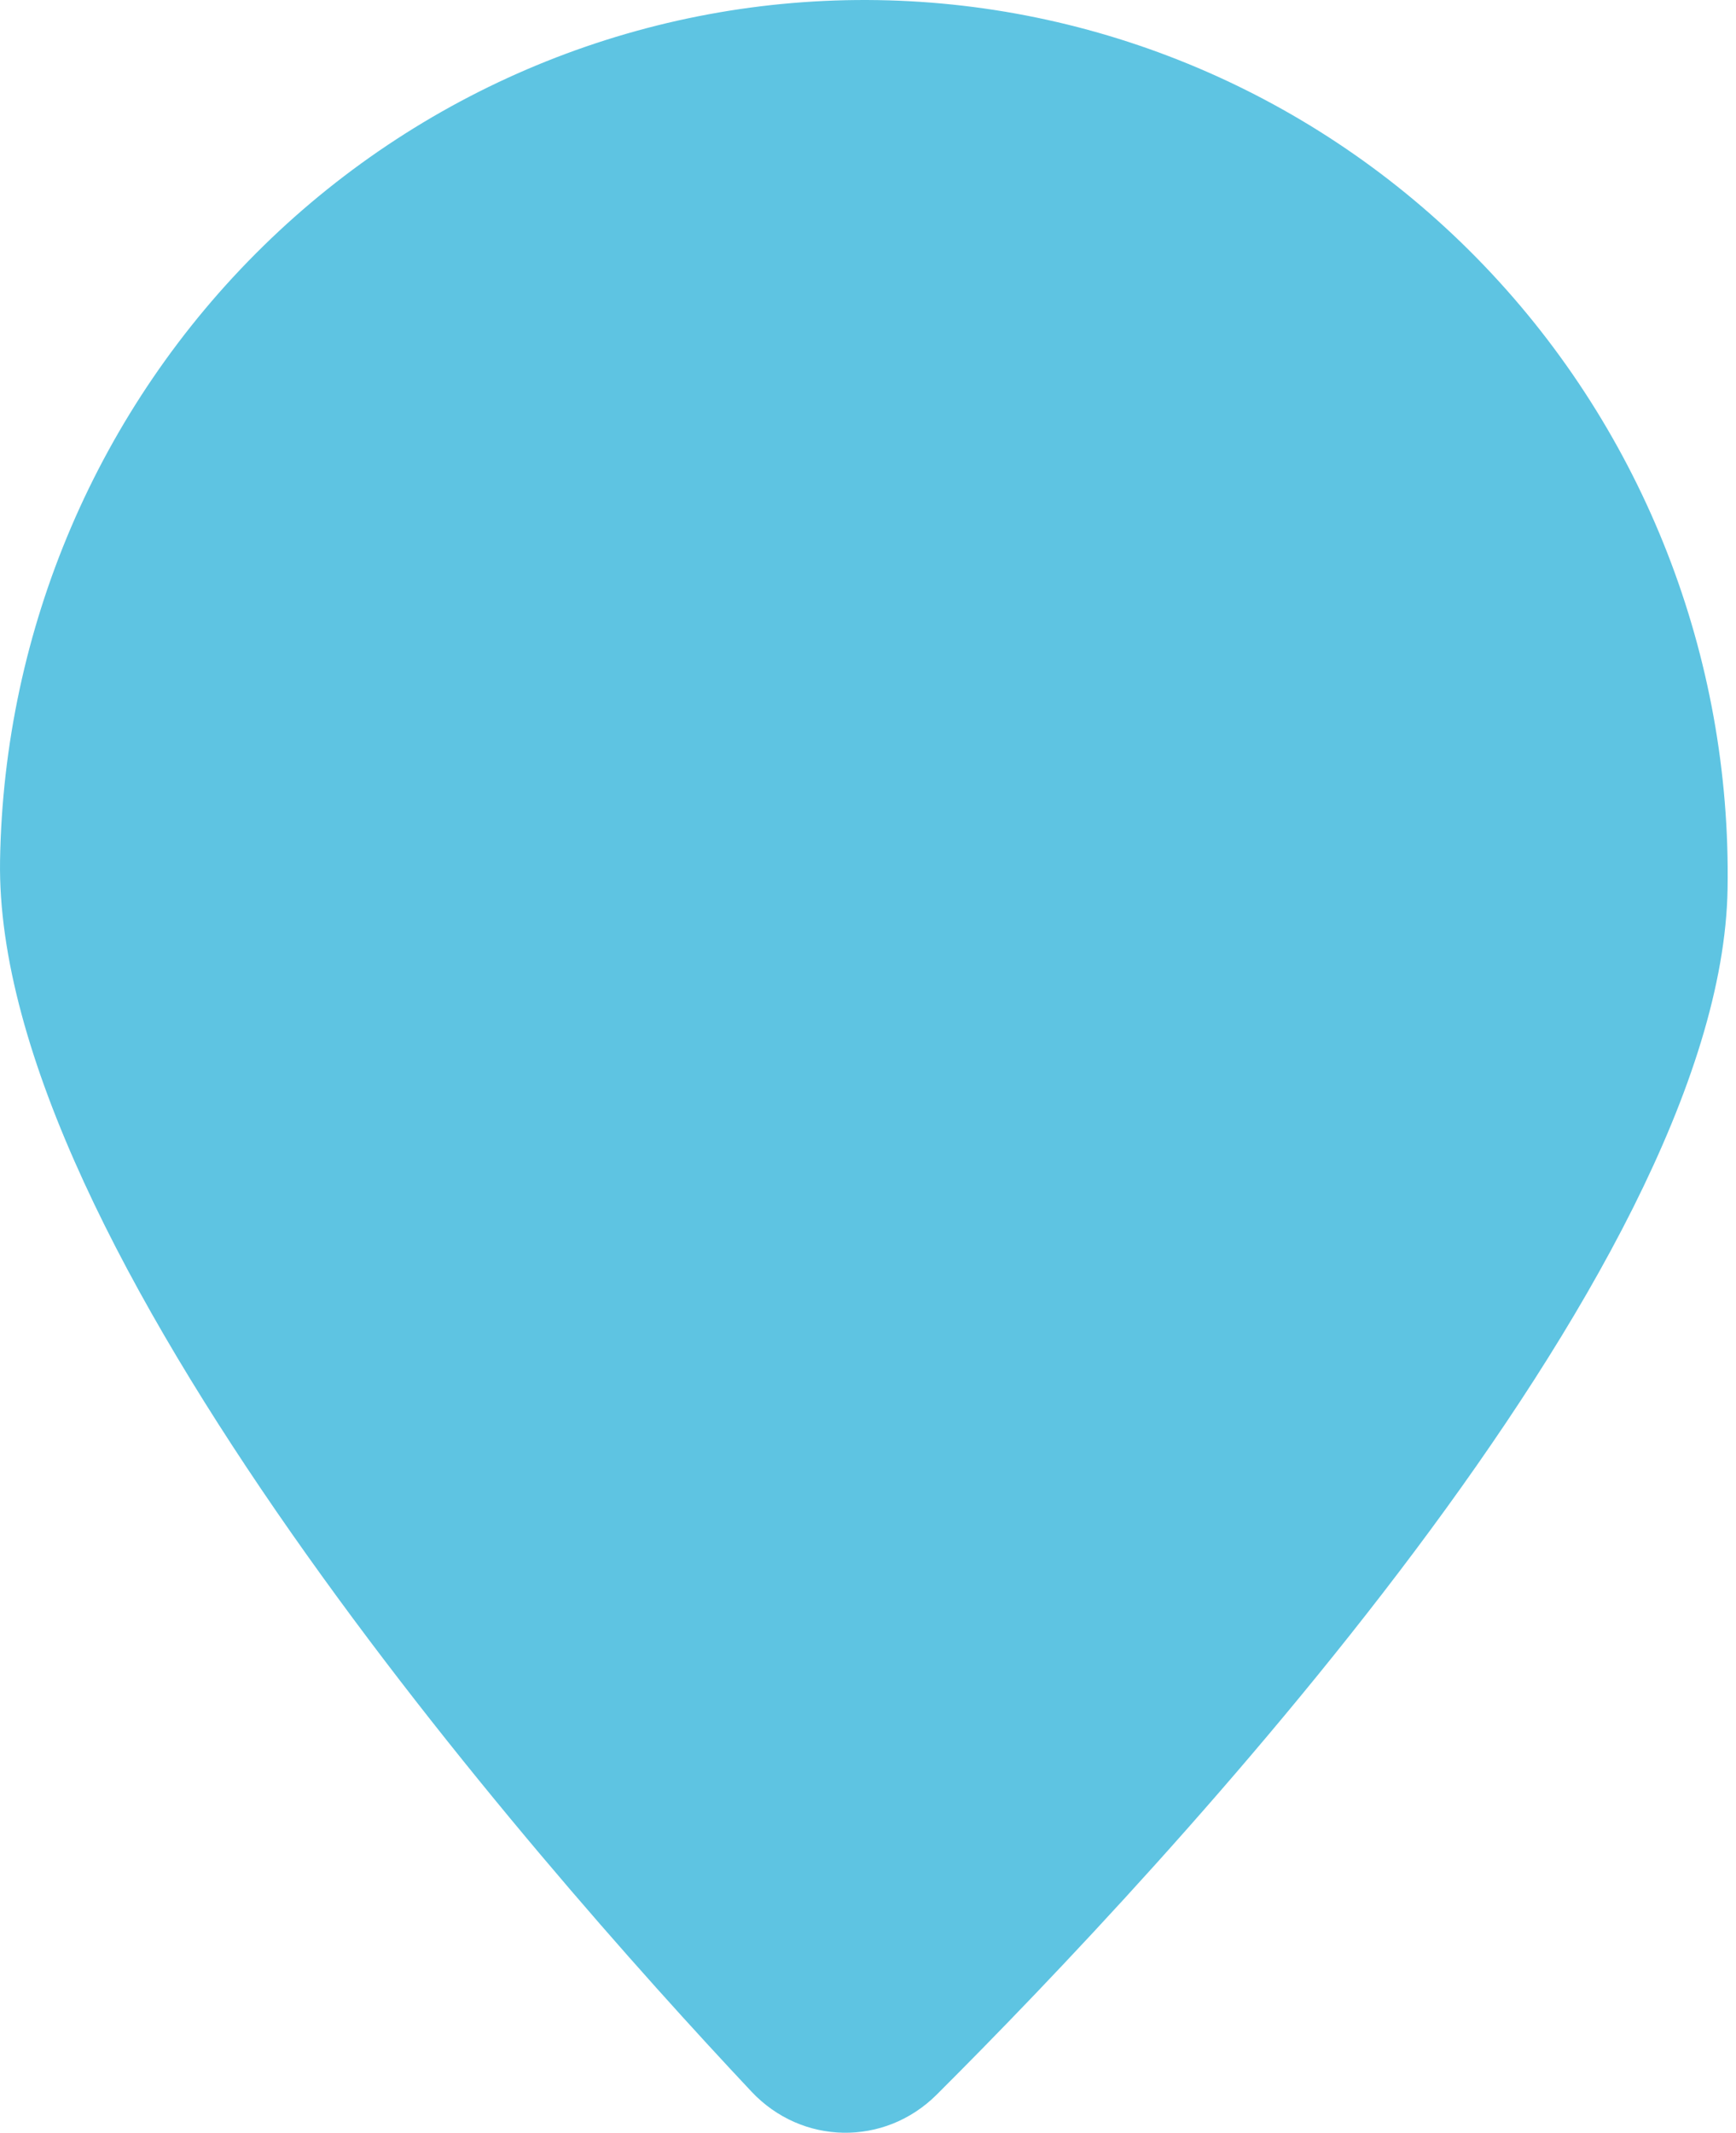 <svg width="92" height="113" viewBox="0 0 92 113" fill="none" xmlns="http://www.w3.org/2000/svg">
<path d="M91.554 47.074C91.224 67.454 61.658 98.991 49.644 110.977C46.88 113.735 42.496 113.664 39.823 110.818C28.203 98.45 -0.327 65.972 0.003 45.592C0.202 33.306 5.215 21.6 13.94 13.051C22.665 4.502 34.387 -0.19 46.528 0.006C58.668 0.202 70.232 5.272 78.676 14.098C87.12 22.925 91.752 34.787 91.554 47.074Z" fill="#5EC4E2"/>
</svg>
